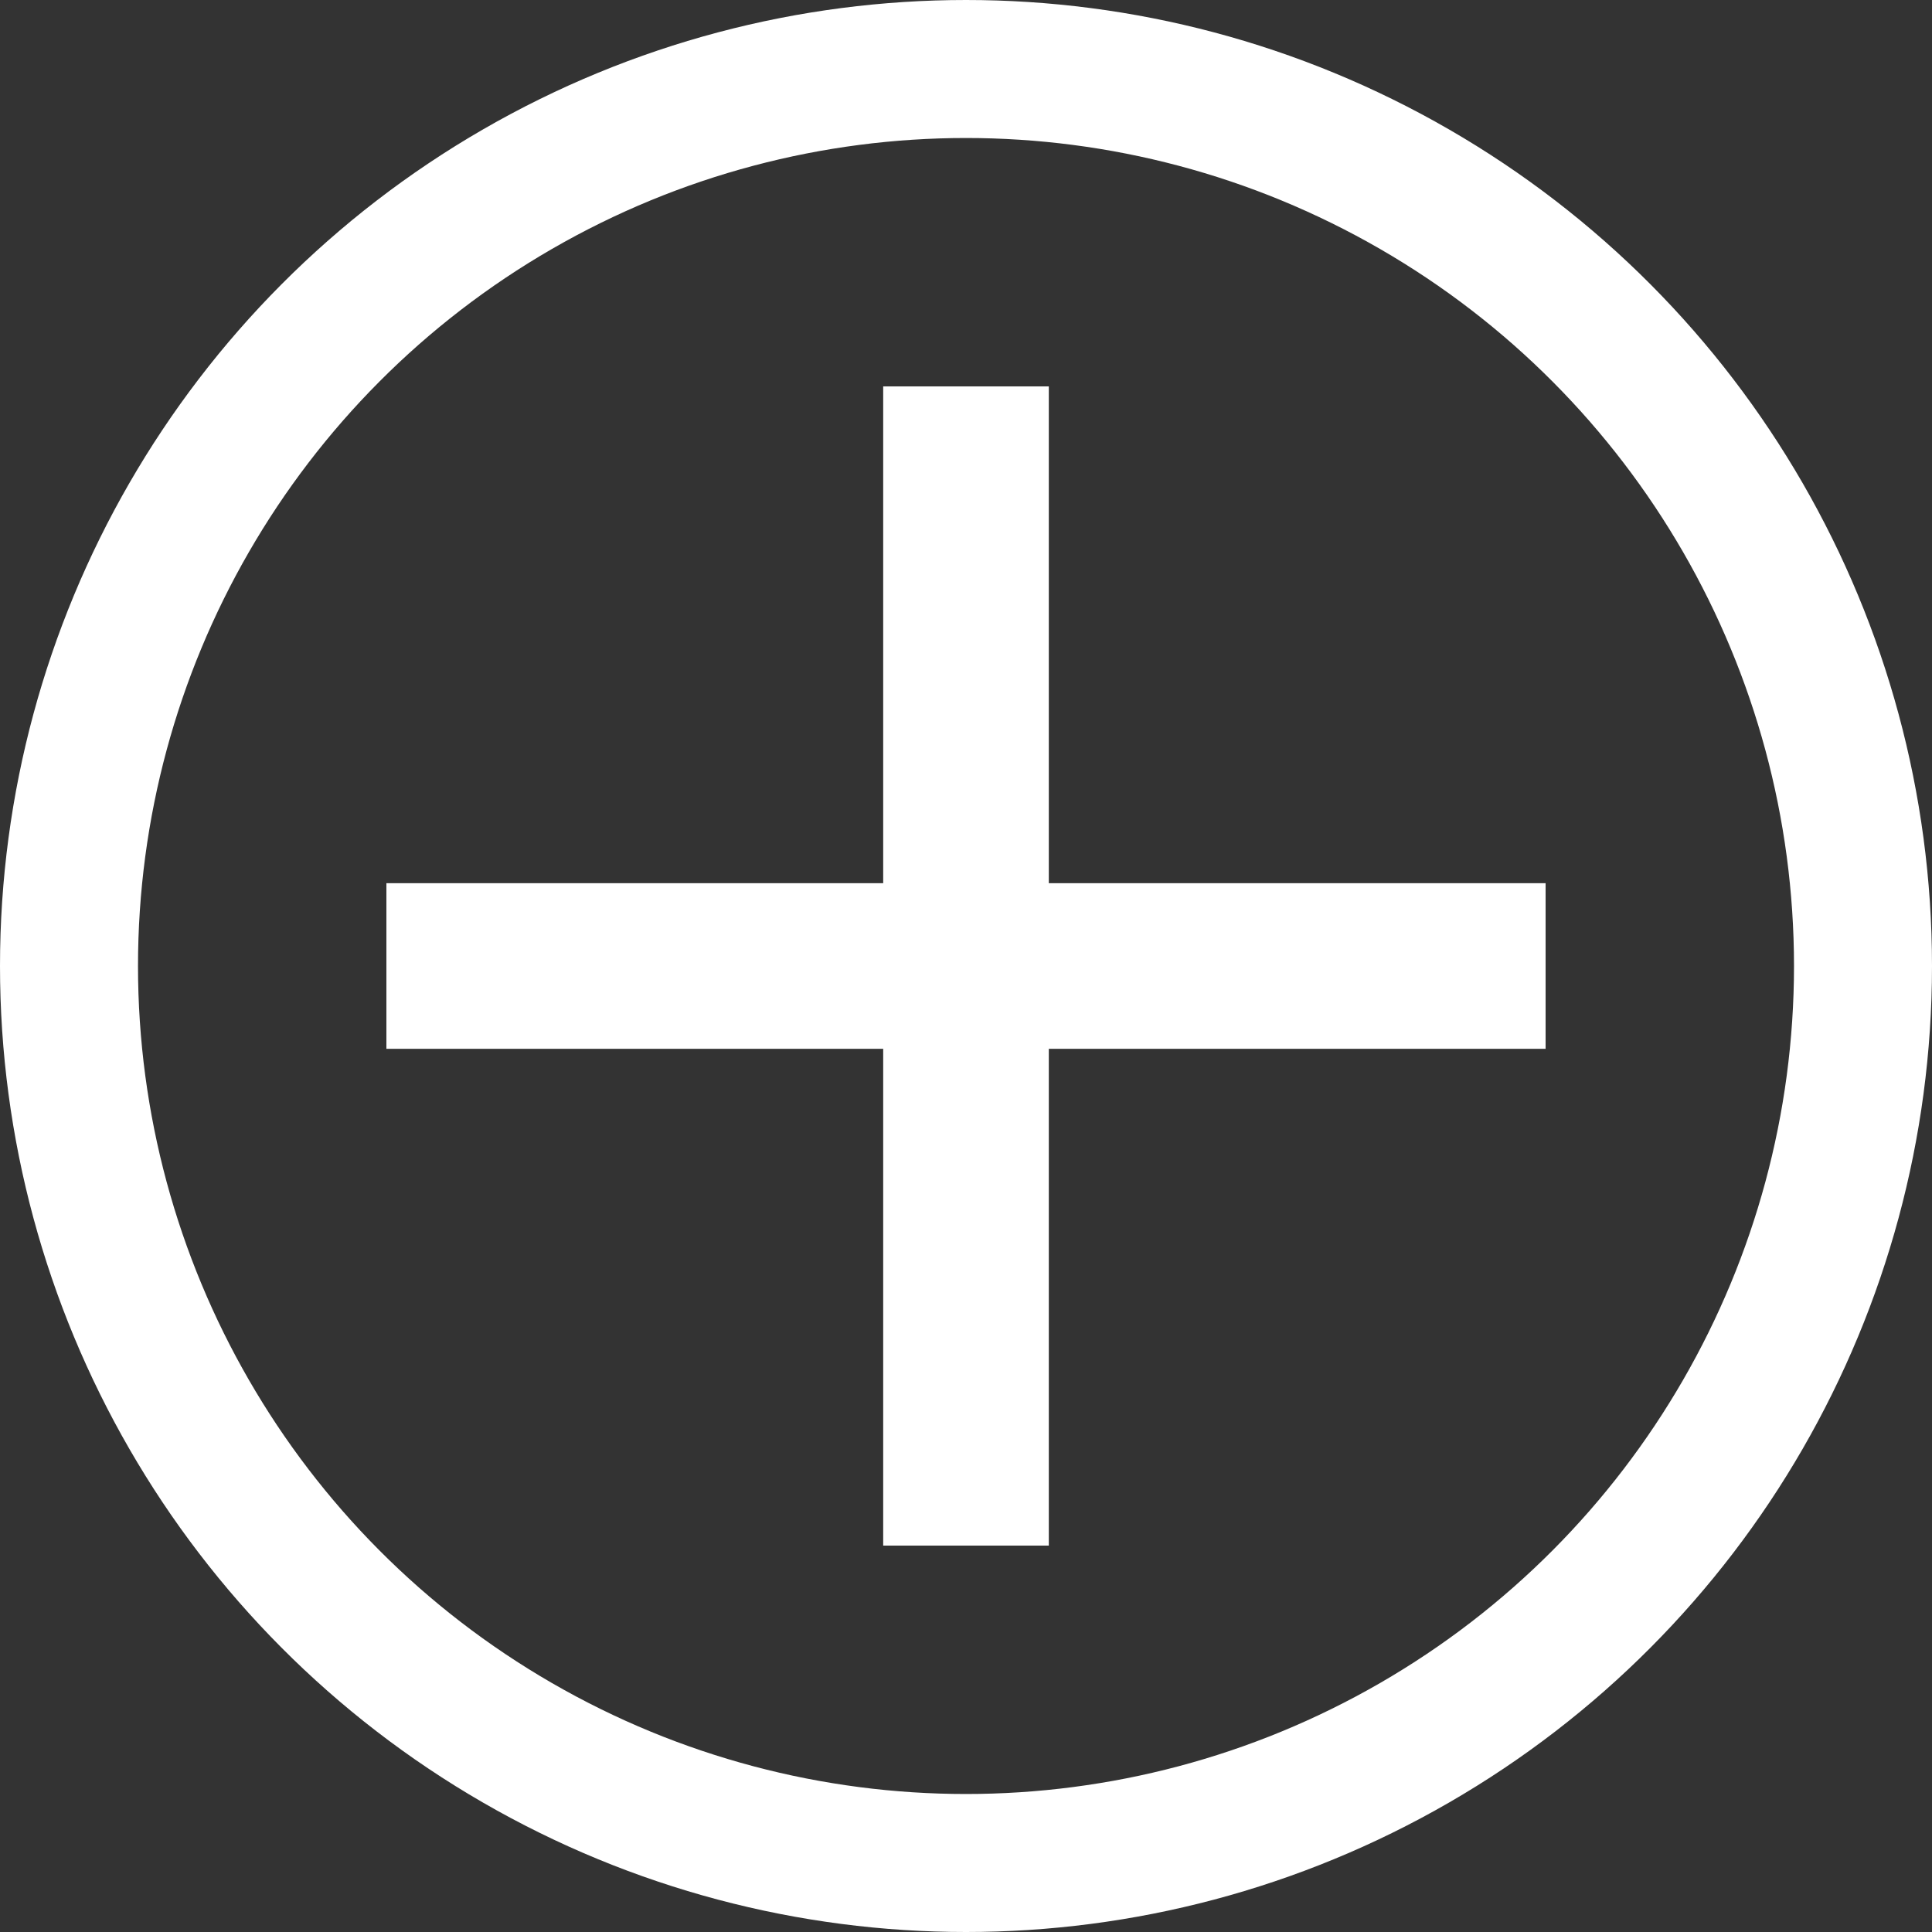 <svg width="28" height="28" viewBox="0 0 28 28" fill="none" xmlns="http://www.w3.org/2000/svg">
<rect x="0" y="0" width="28" height="28" fill="#333333" stroke="none"/>
<circle cx="14" cy="14" r="13" stroke="white" stroke-width="2"/>
<path d="M22.4 15.2H15.2V22.4H12.8V15.2H5.6V12.8H12.8V5.6H15.2V12.8H22.4V15.2Z" fill="white"/>
</svg>
